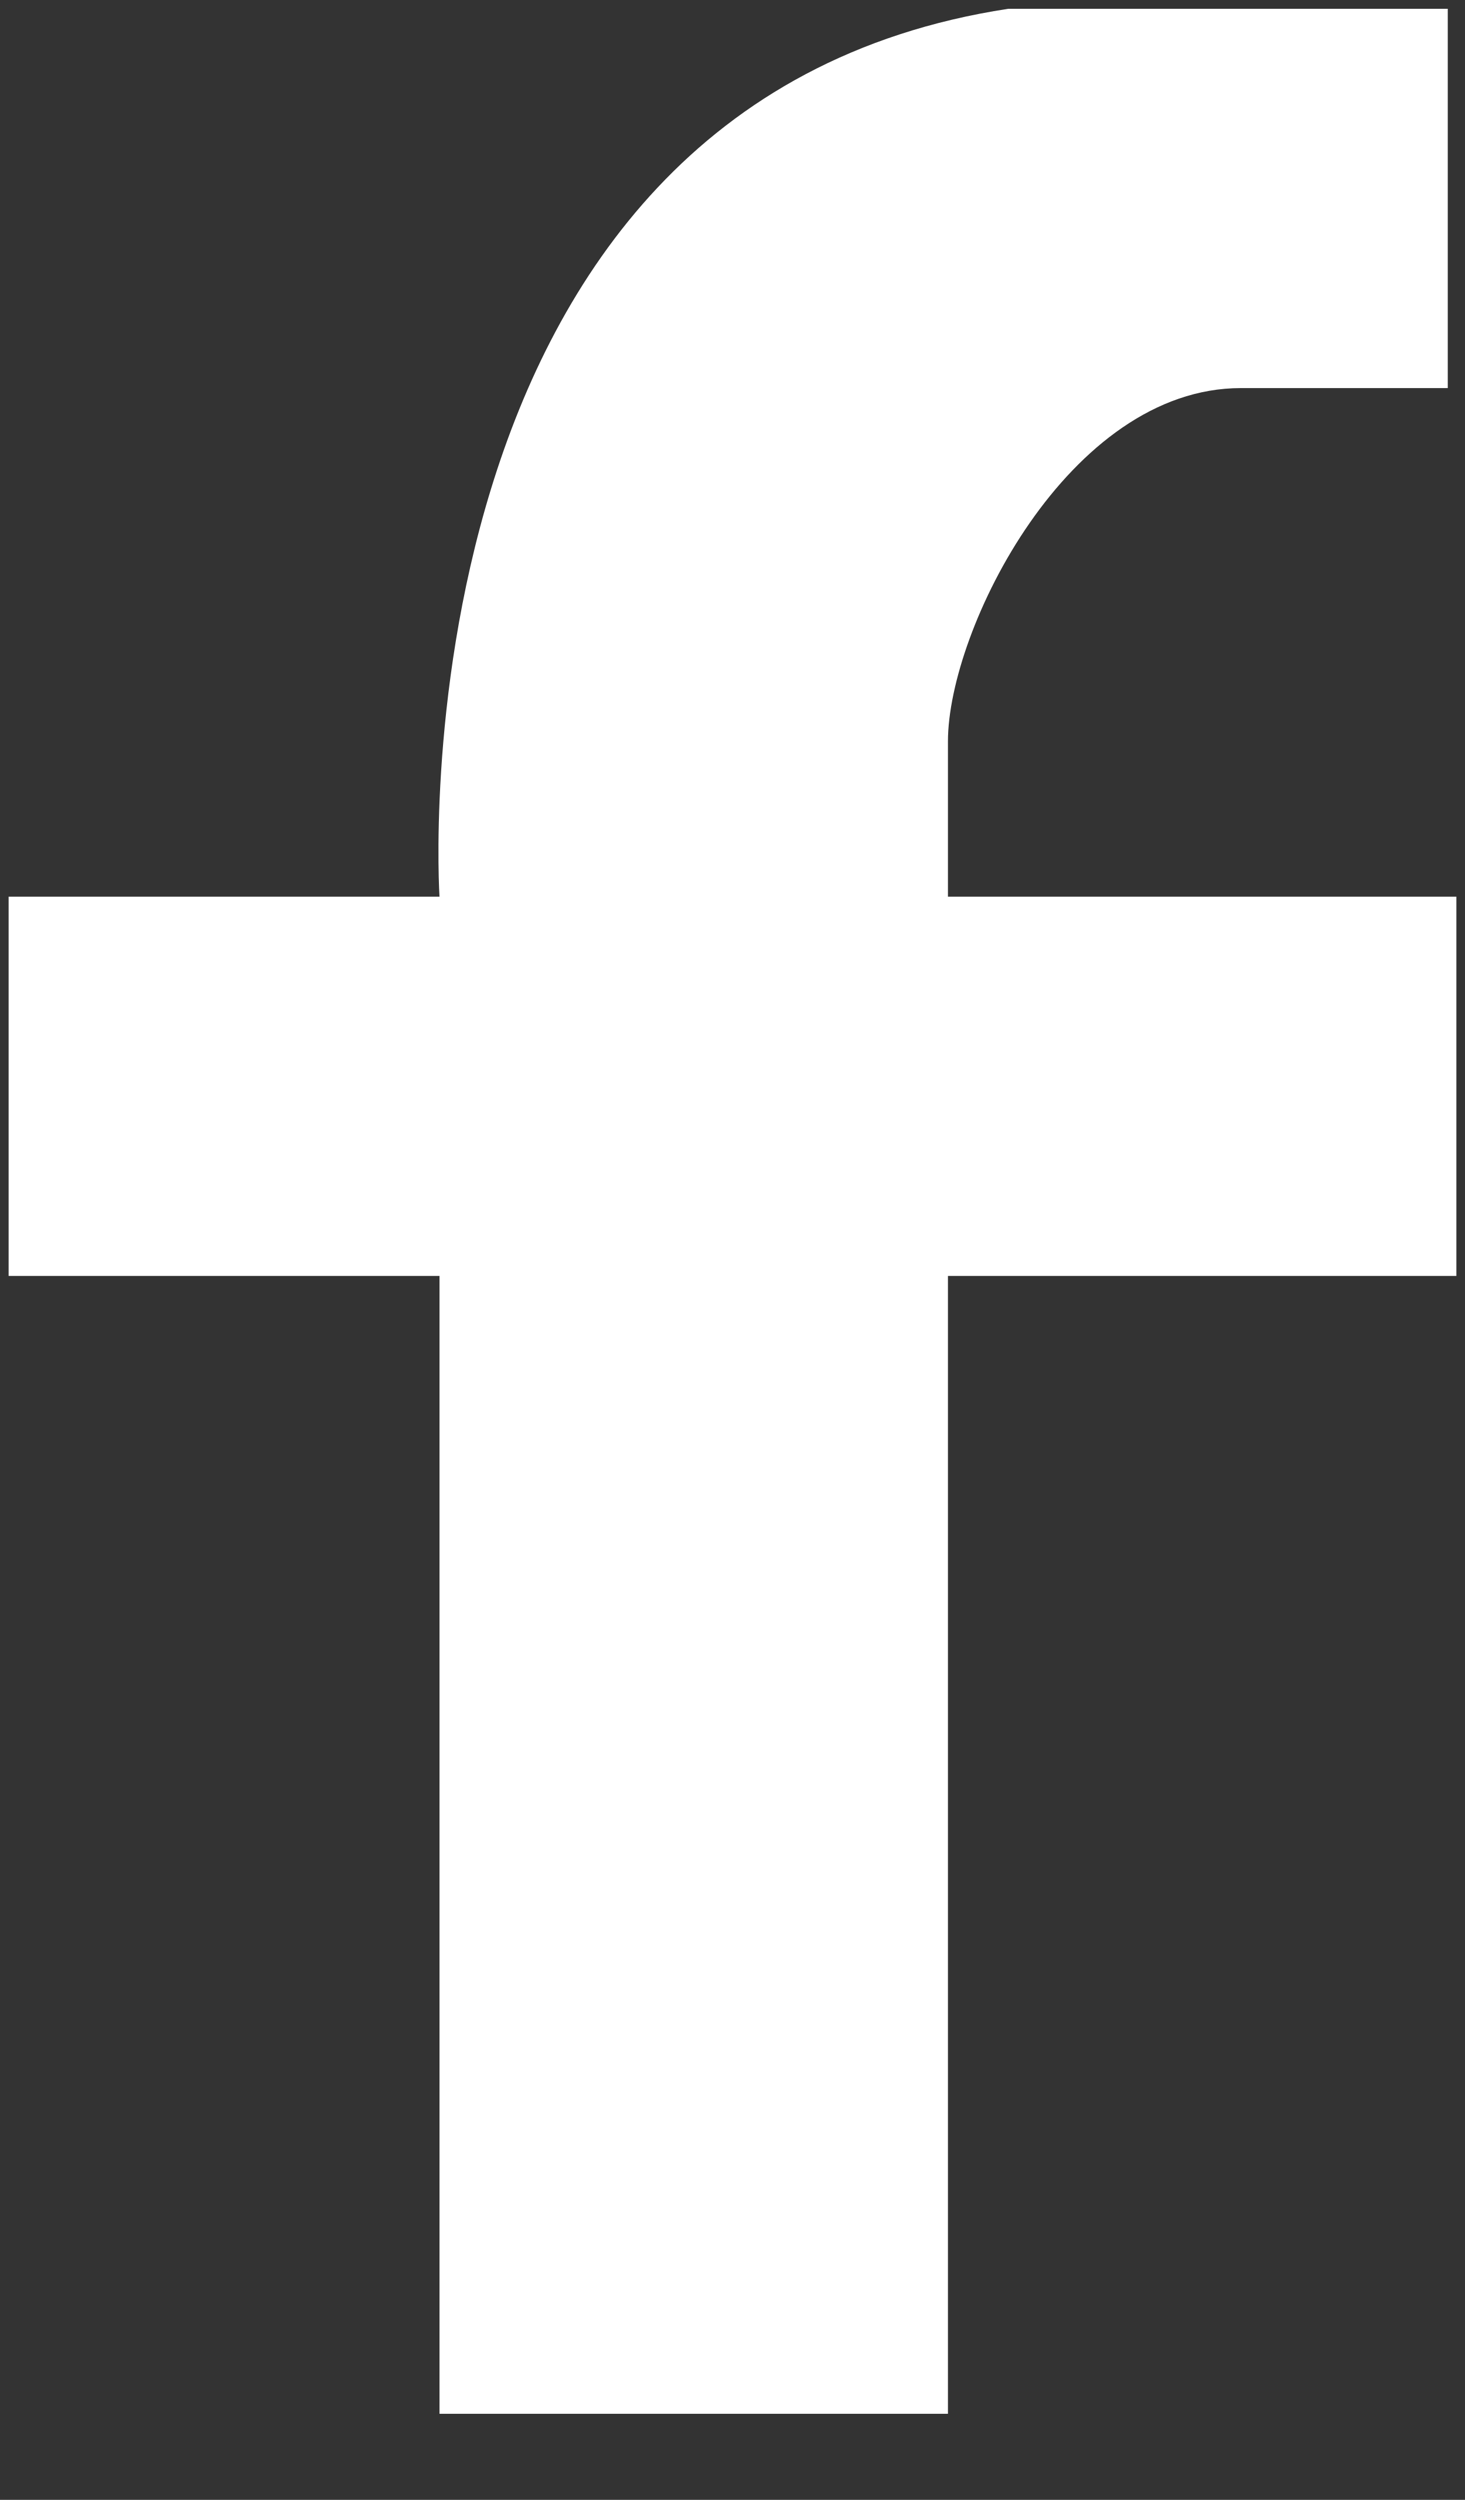 <svg width="17" height="29" viewBox="0 0 17 29" fill="none" xmlns="http://www.w3.org/2000/svg">
<rect x="0" y="0" width="17" height="29" fill="#333333" stroke="none"/>
<path d="M5.1 10.402H0.1V14.802H5.1V28.002H11V14.802H16.9V10.402H11V8.602C11 7.302 12.4 4.502 14.4 4.502H16.8V0.102H11.7C4.5 1.202 5.1 10.402 5.1 10.402Z" fill="white"/>
</svg>
